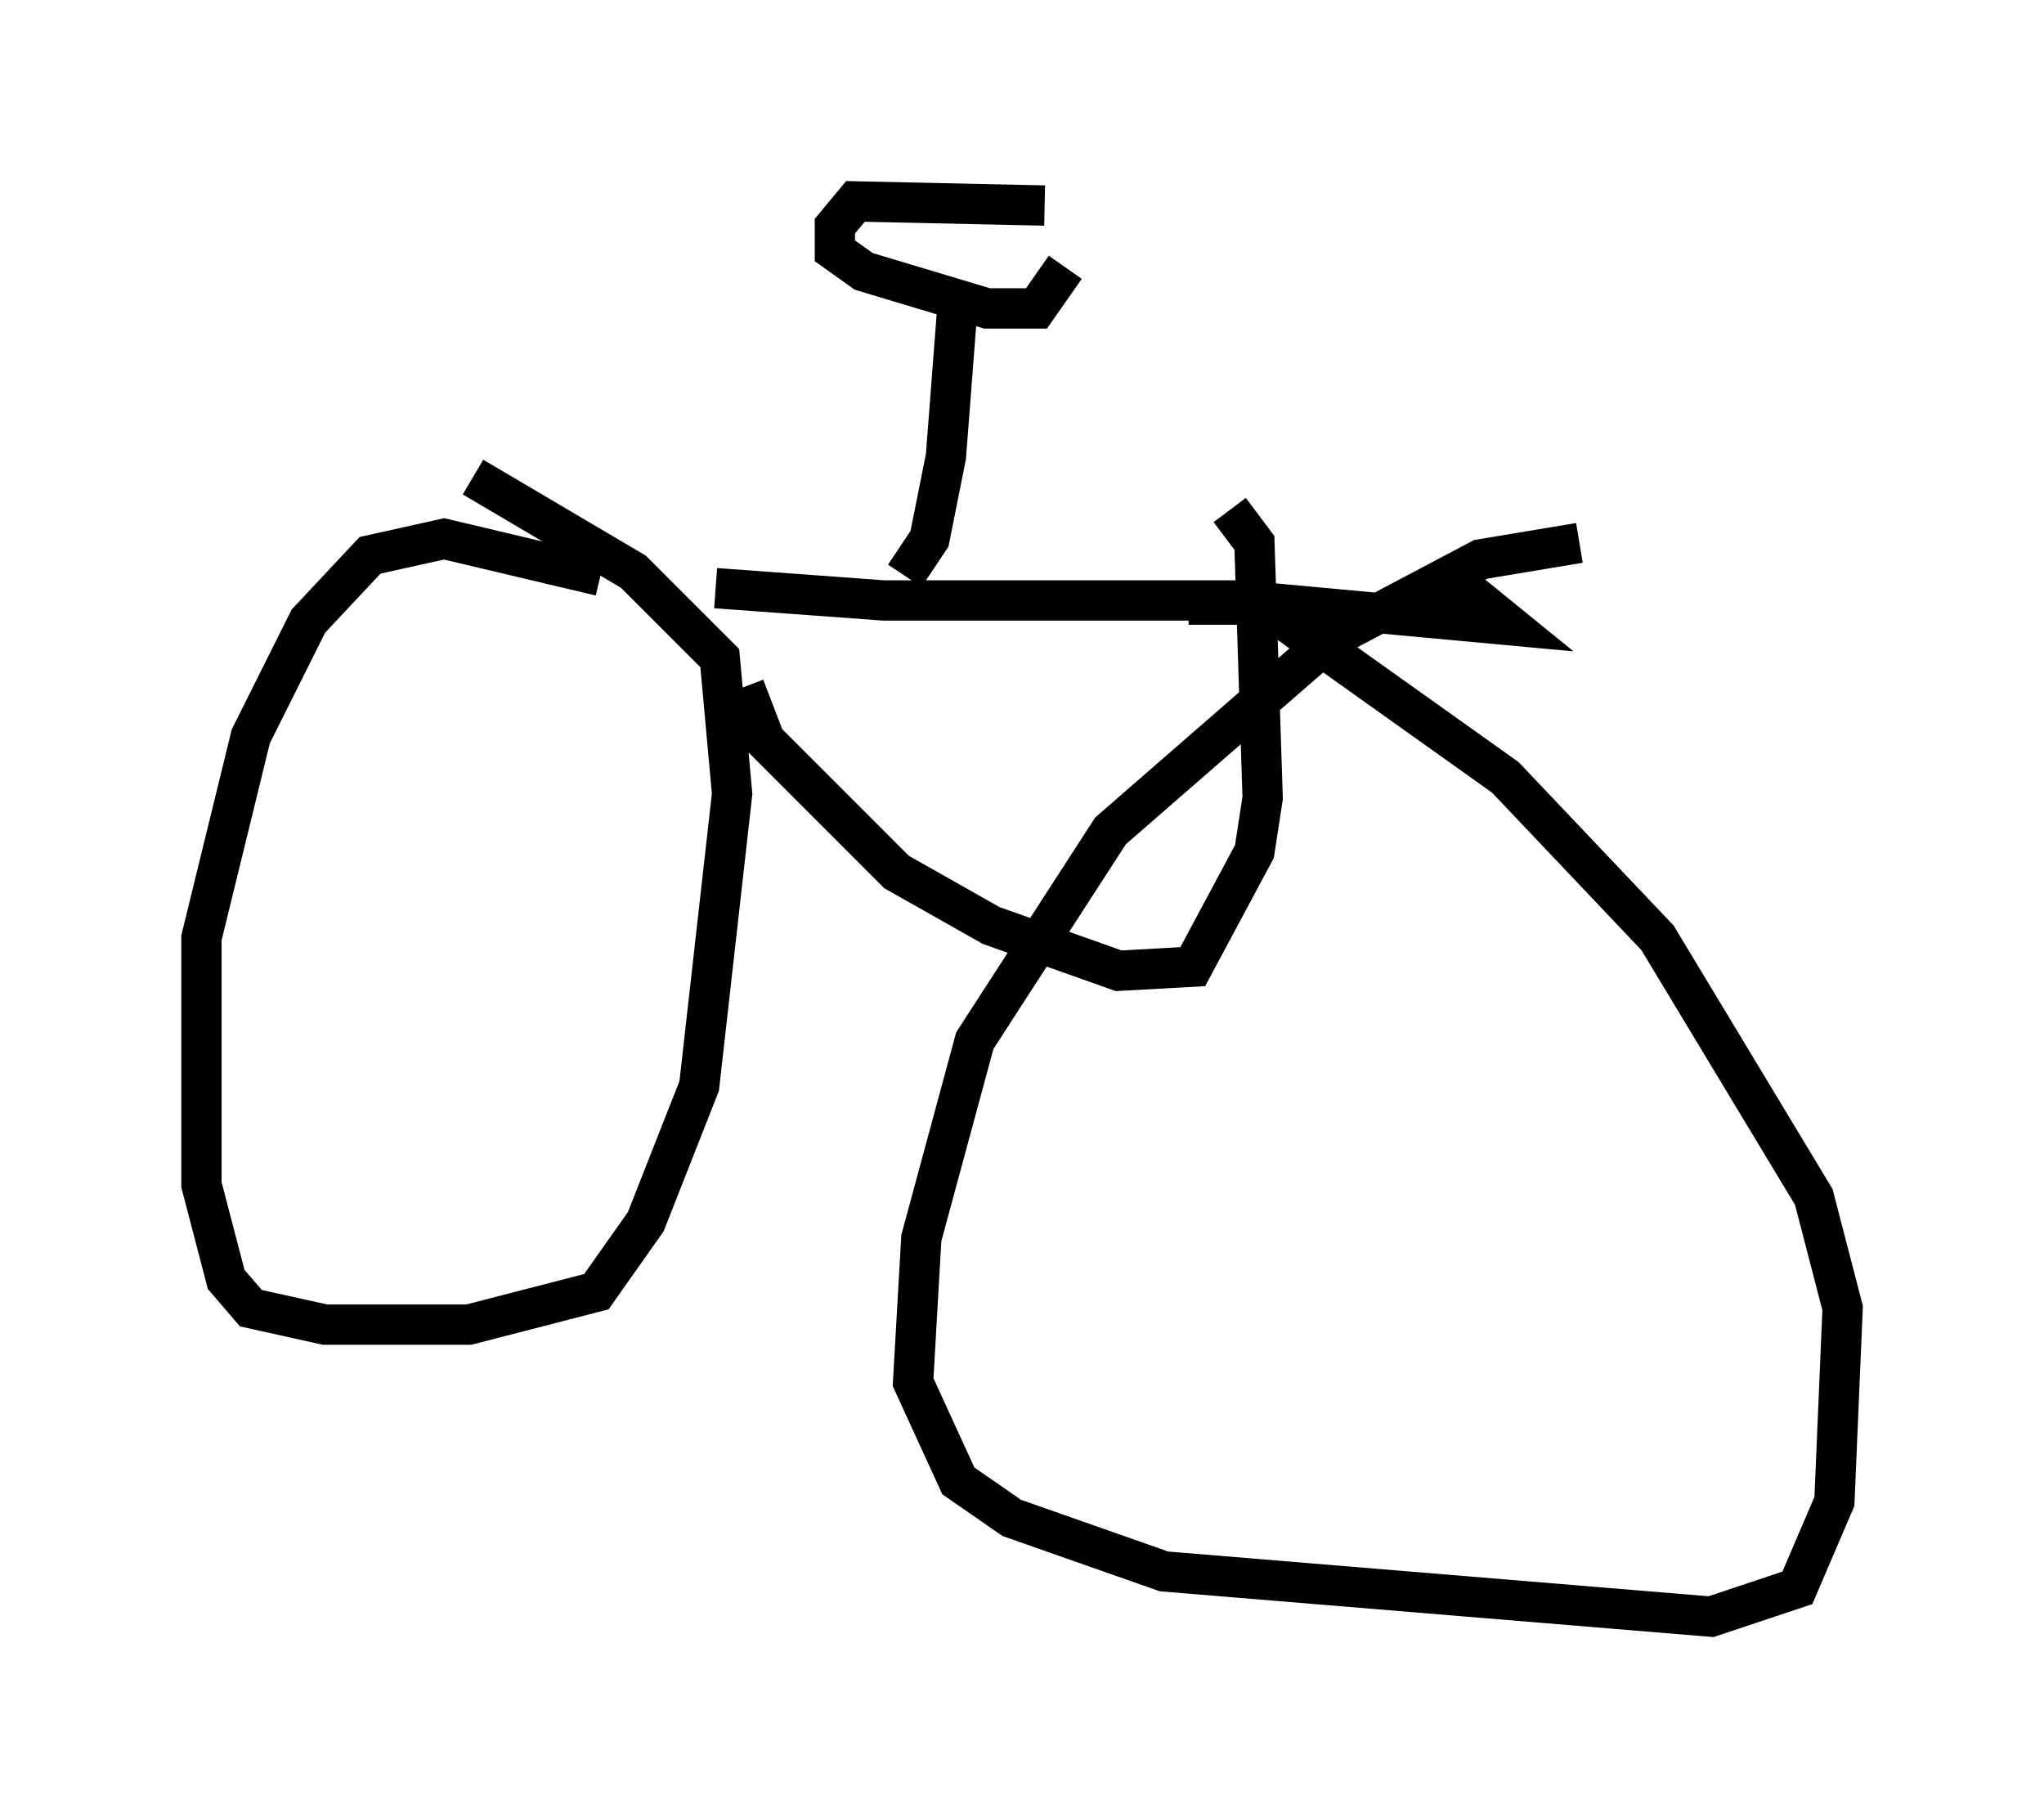 <?xml version="1.0" encoding="utf-8" ?>
<svg baseProfile="full" height="45.117" version="1.1" width="50.732" xmlns="http://www.w3.org/2000/svg" xmlns:ev="http://www.w3.org/2001/xml-events" xmlns:xlink="http://www.w3.org/1999/xlink"><defs /><rect fill="white" height="45.117" width="50.732" x="0" y="0" /><path d="M19.394, 15.923 m-4.492, -1.633 l-3.879, -0.919 -1.838, 0.408 l-1.531, 1.633 -1.429, 2.858 l-1.225, 5.002 0.0, 6.125 l0.613, 2.348 0.613, 0.715 l1.838, 0.408 3.573, 0.0 l3.165, -0.817 1.225, -1.735 l1.327, -3.369 0.817, -7.248 l-0.306, -3.369 -2.144, -2.144 l-3.981, -2.348 m27.461, 1.633 l-2.45, 0.408 -3.675, 1.94 l-5.513, 4.798 -3.369, 5.206 l-1.327, 4.9 -0.204, 3.573 l1.123, 2.45 1.327, 0.919 l3.777, 1.327 13.577, 1.123 l2.144, -0.715 0.919, -2.144 l0.204, -4.798 -0.715, -2.756 l-3.879, -6.431 -3.777, -3.981 l-6.023, -4.288 -1.838, 0.0 m-11.74, -0.408 l4.185, 0.306 8.881, 0.0 l6.635, 0.613 -1.633, -1.327 m-17.354, 2.858 l0.51, 1.327 3.267, 3.267 l2.348, 1.327 3.165, 1.123 l1.838, -0.102 1.531, -2.858 l0.204, -1.327 -0.204, -6.329 l-0.613, -0.817 m-8.065, 1.633 l0.613, -0.919 0.408, -2.042 l0.306, -3.981 m2.144, -2.246 l-4.696, -0.102 -0.51, 0.613 l0.0, 0.613 0.715, 0.51 l3.063, 0.919 1.225, 0.0 l0.715, -1.021 " fill="none" stroke="black" stroke-width="1" /></svg>